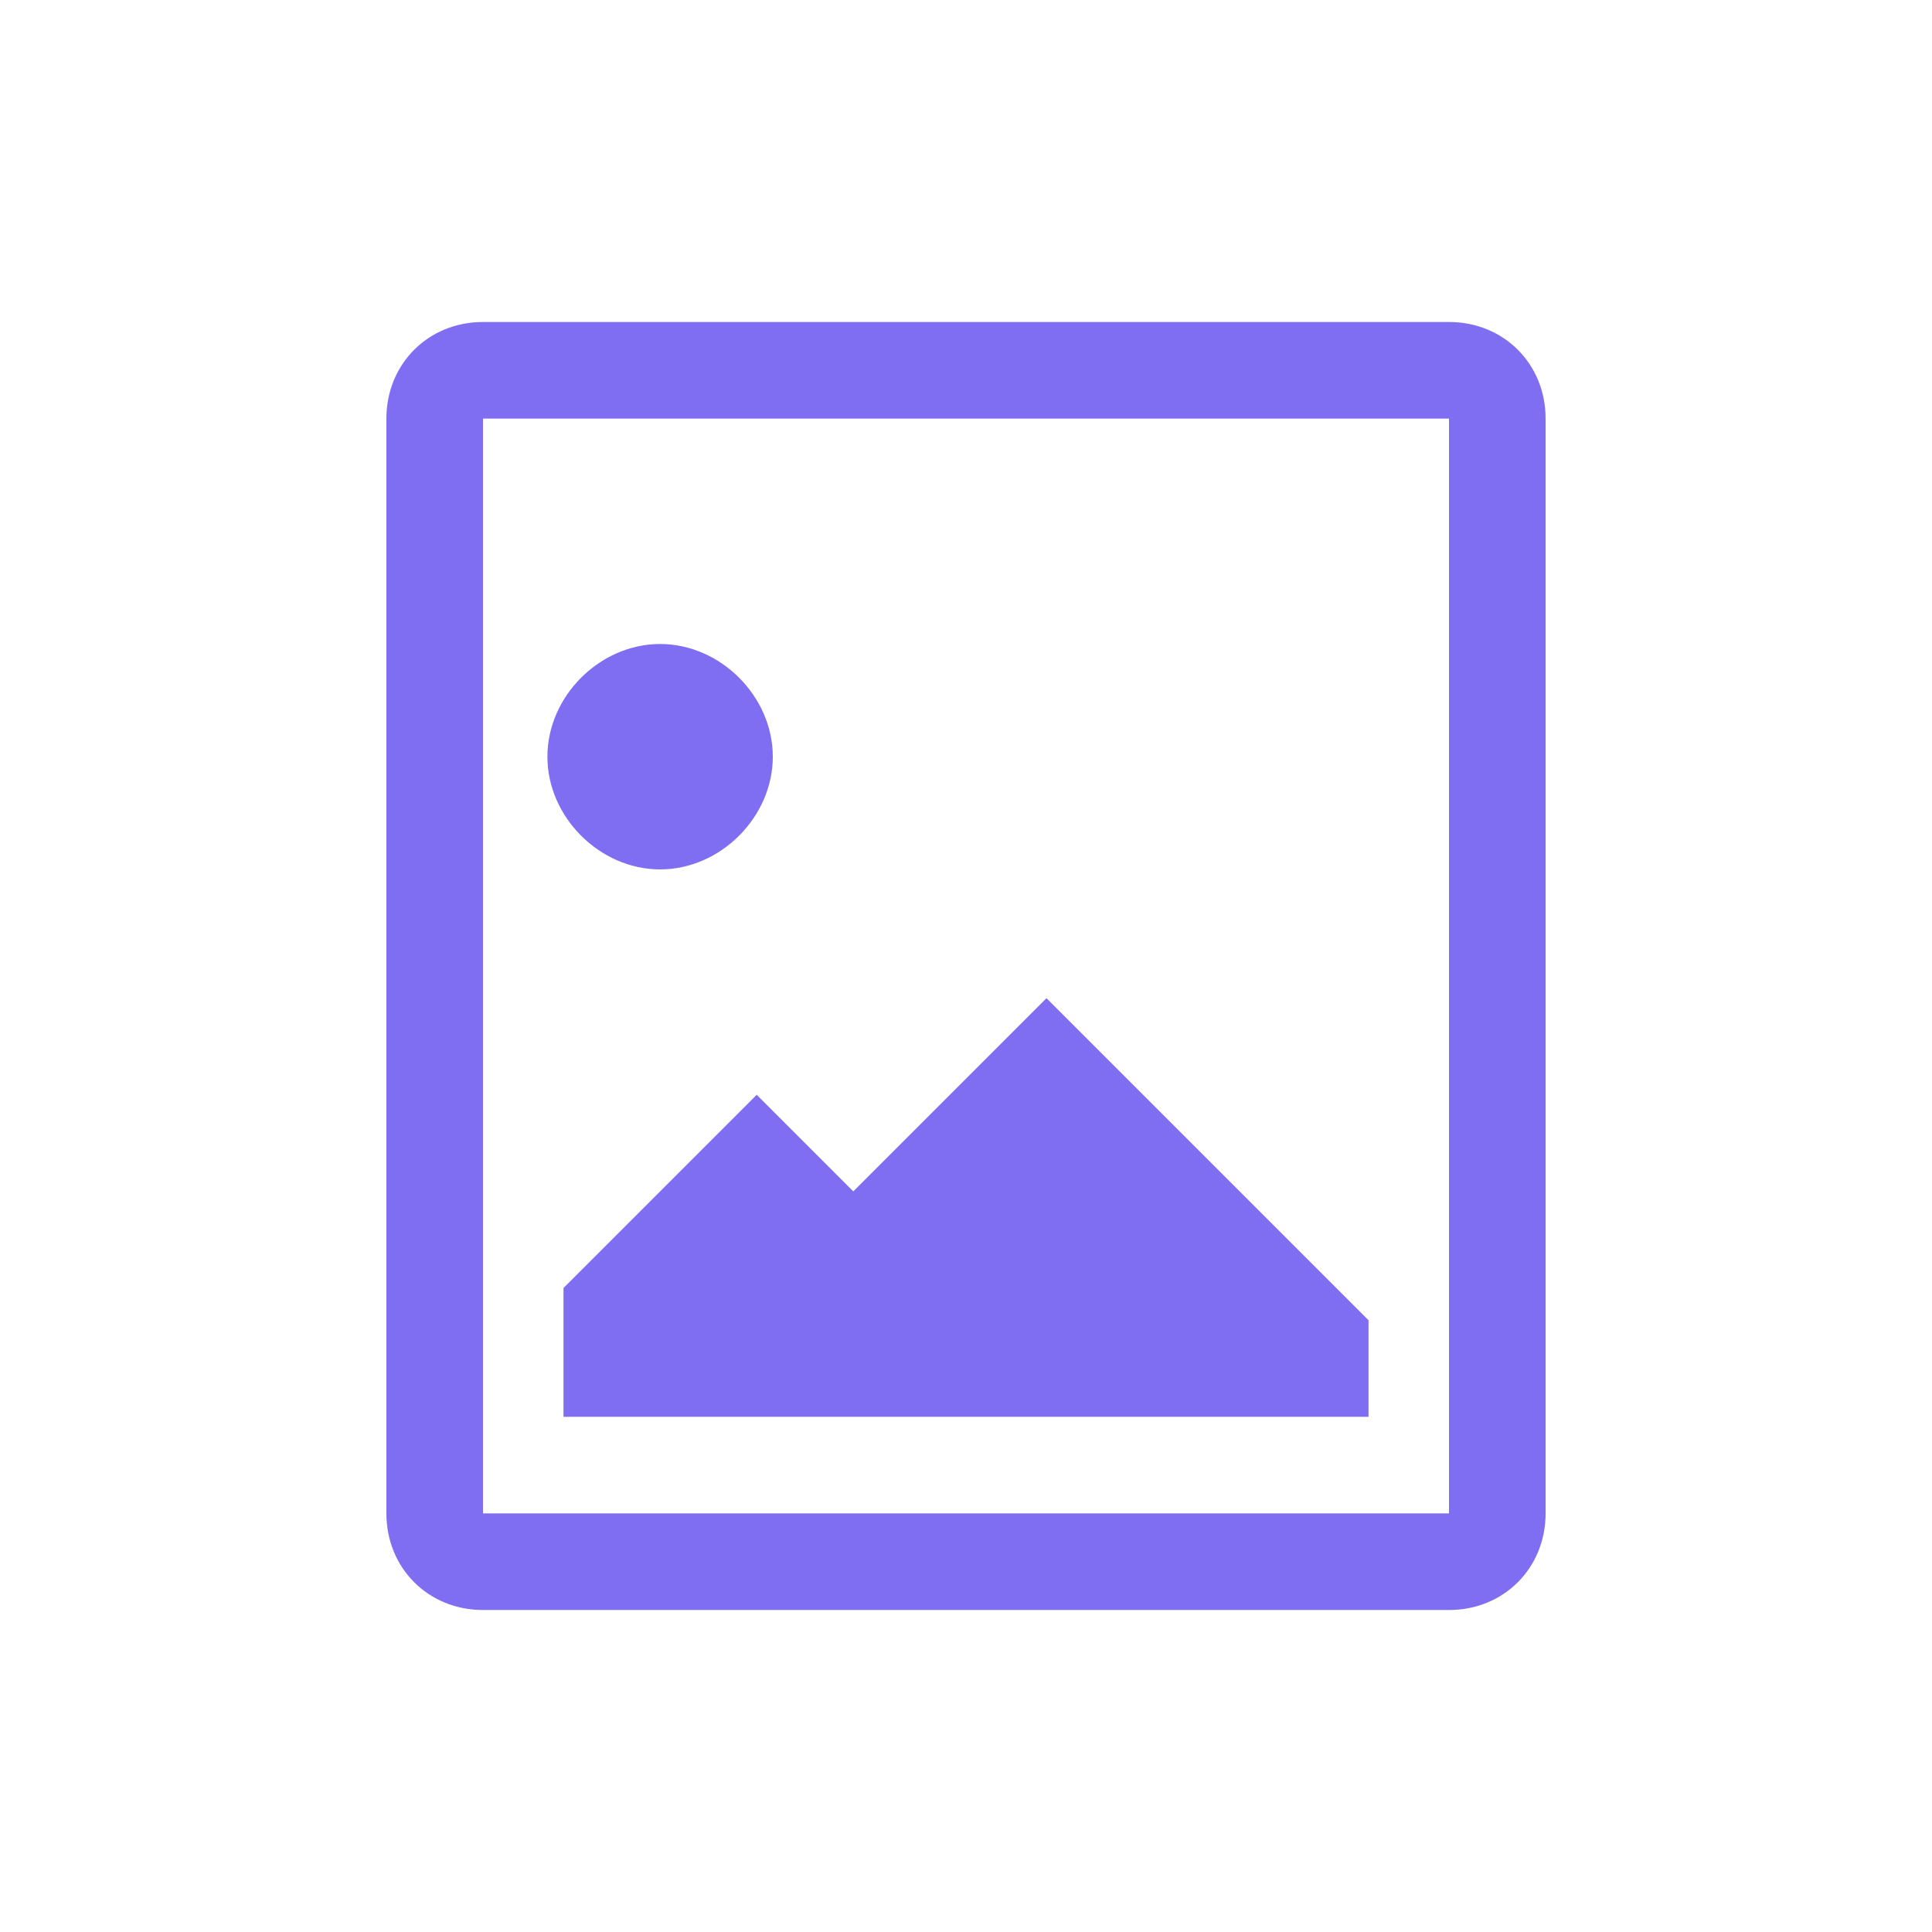<?xml version="1.0" encoding="UTF-8"?>
<svg width="500" height="500" viewBox="0 0 500 500" fill="none" xmlns="http://www.w3.org/2000/svg">
    <path d="M375 83.333H125C110.833 83.333 100 94.167 100 108.333V391.667C100 405.833 110.833 416.667 125 416.667H375C389.167 416.667 400 405.833 400 391.667V108.333C400 94.167 389.167 83.333 375 83.333ZM375 391.667H125V108.333H375V391.667Z" fill="#7F6DF2"/>
    <path d="M170.833 225C186.458 225 200 211.458 200 195.833C200 180.208 186.458 166.667 170.833 166.667C155.208 166.667 141.667 180.208 141.667 195.833C141.667 211.458 155.208 225 170.833 225Z" fill="#7F6DF2"/>
    <path d="M145.833 333.333L195.833 283.333L220.833 308.333L270.833 258.333L354.167 341.667V366.667H145.833V333.333Z" fill="#7F6DF2"/>
</svg>
